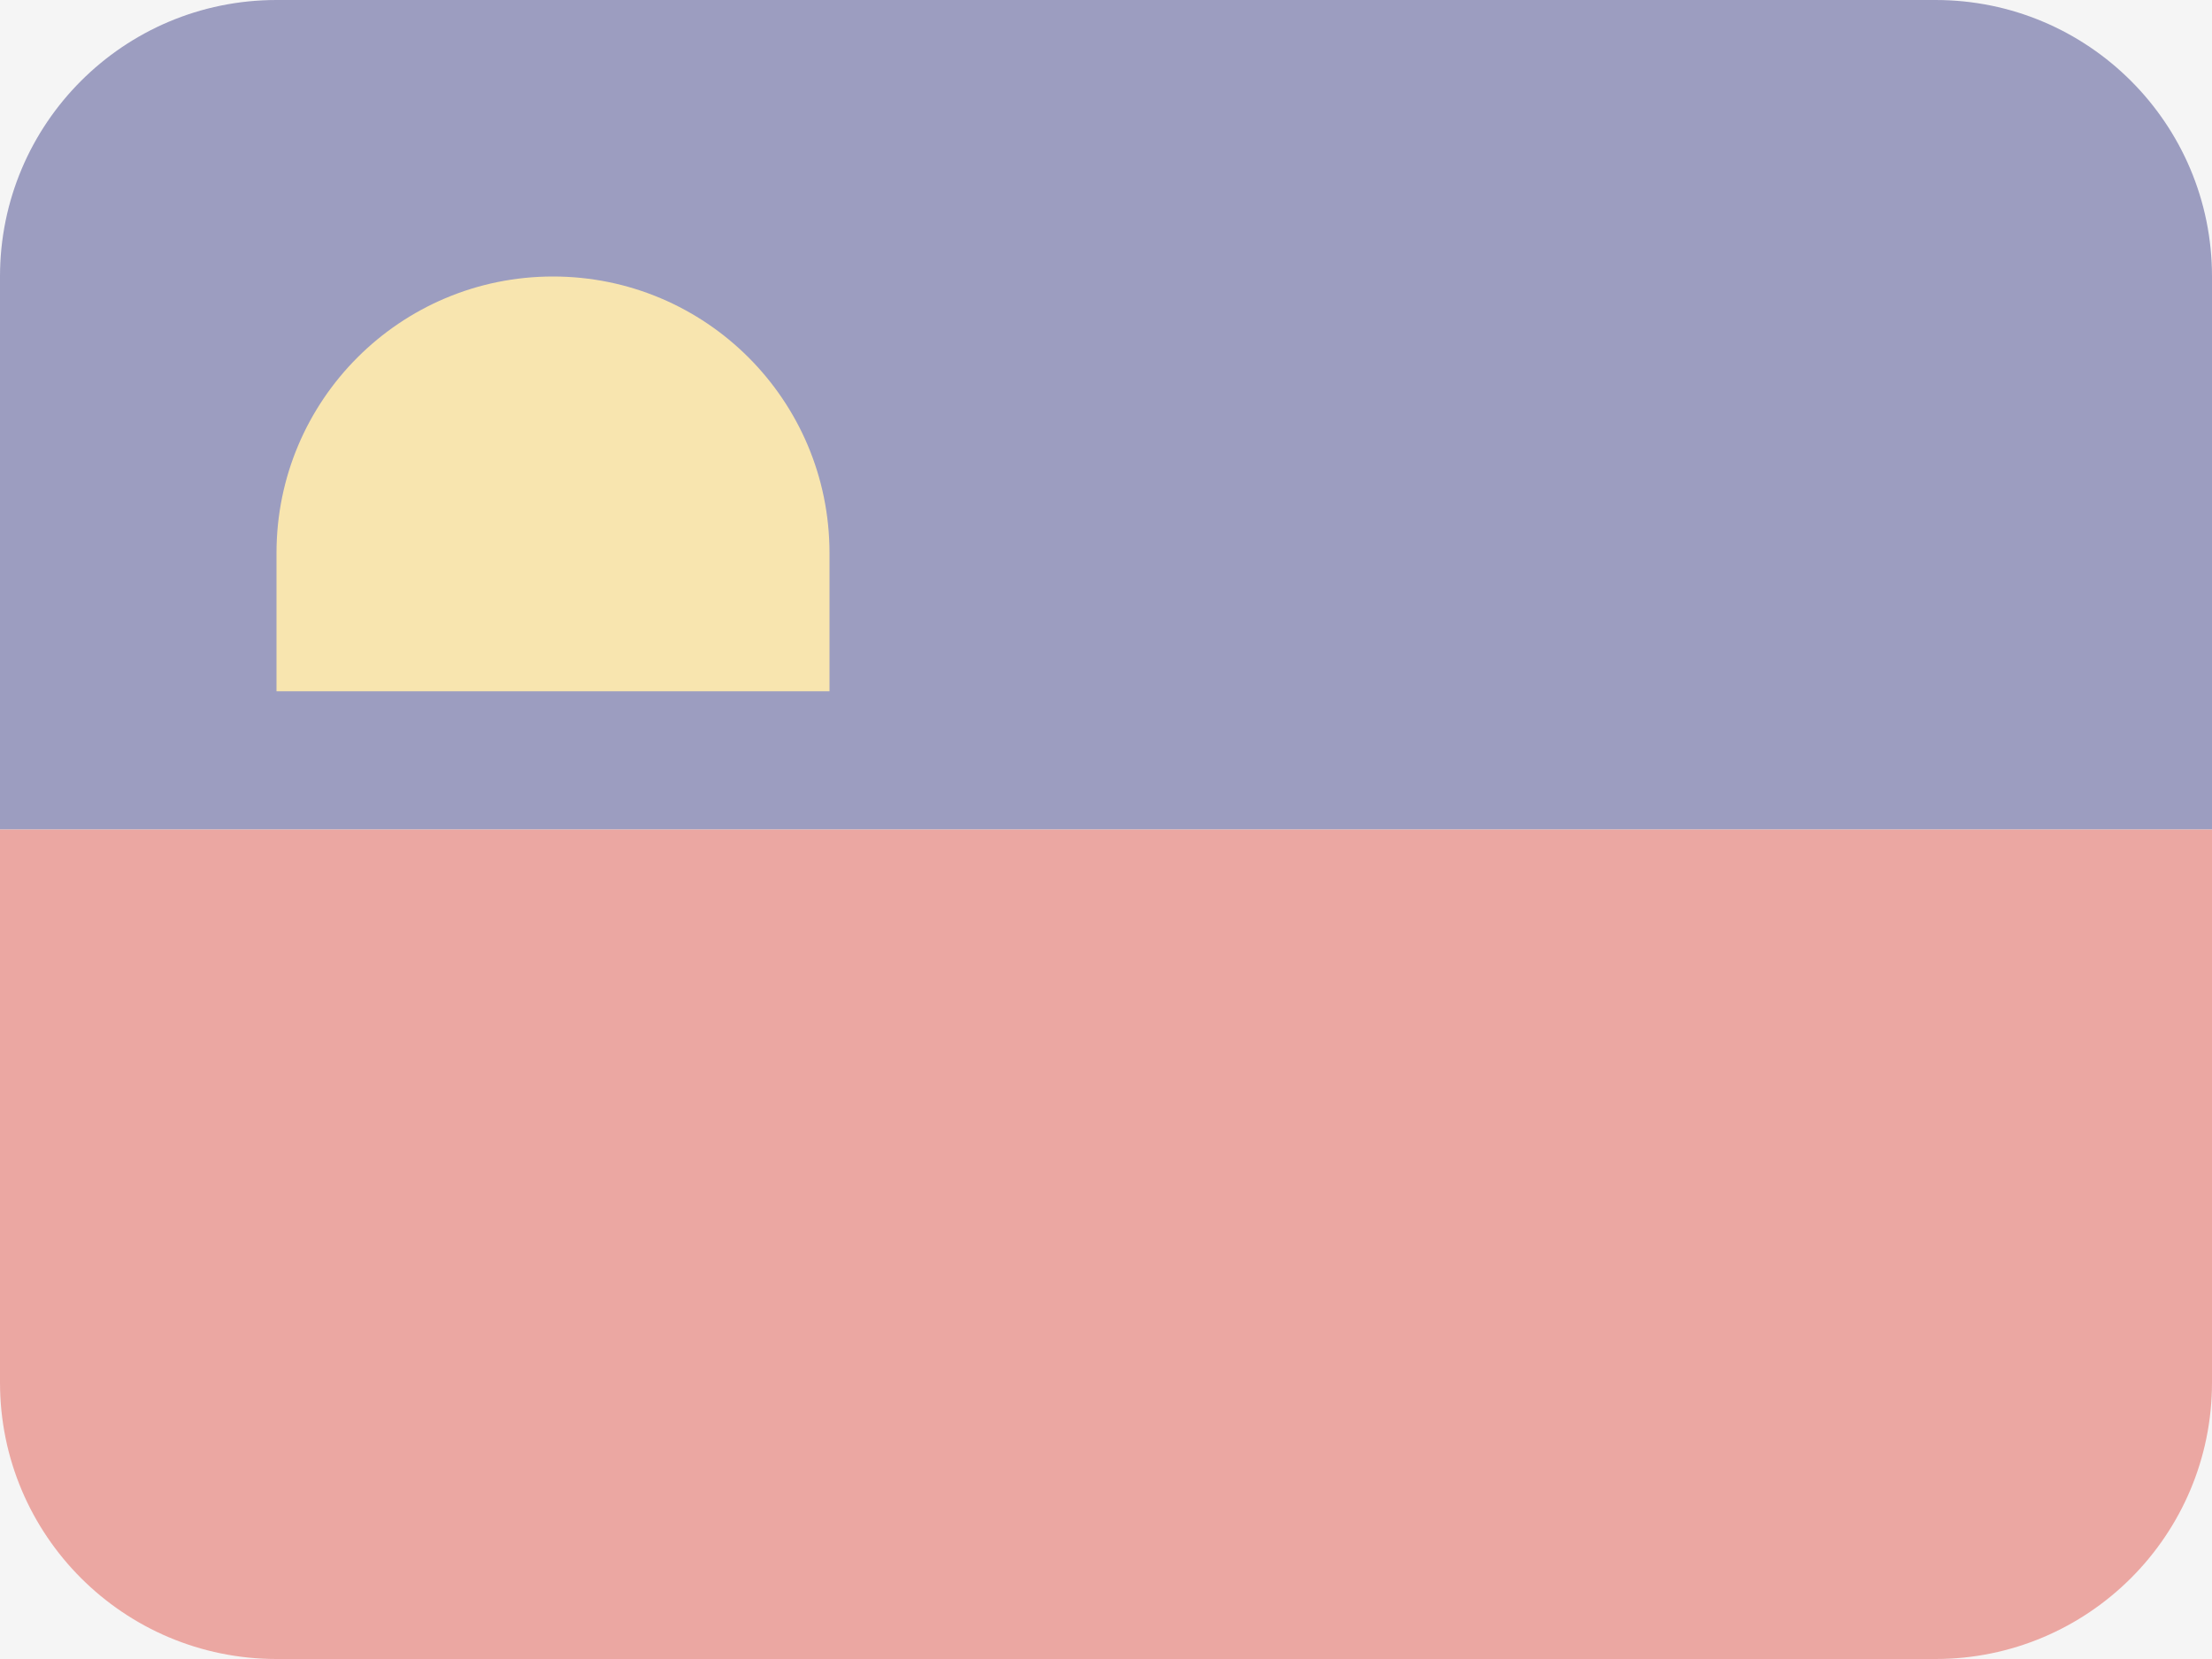 <svg width="16" height="12" viewBox="0 0 16 12" fill="none" xmlns="http://www.w3.org/2000/svg">
<rect width="16" height="12" fill="#F5F5F5"/>
<g opacity="0.5">
<path fill-rule="evenodd" clip-rule="evenodd" d="M2 0C0.895 0 0 0.895 0 2V6H16V2C16 0.895 15.105 0 14 0H2Z" fill="#43458B"/>
<path d="M6 4V5H2V4C2 2.895 2.895 2 4 2C5.105 2 6 2.895 6 4V4Z" fill="#FCD669"/>
<path fill-rule="evenodd" clip-rule="evenodd" d="M0 6V10C0 11.105 0.895 12 2 12H14C15.105 12 16 11.105 16 10V6H0Z" fill="#E25950"/>
</g>
</svg>

